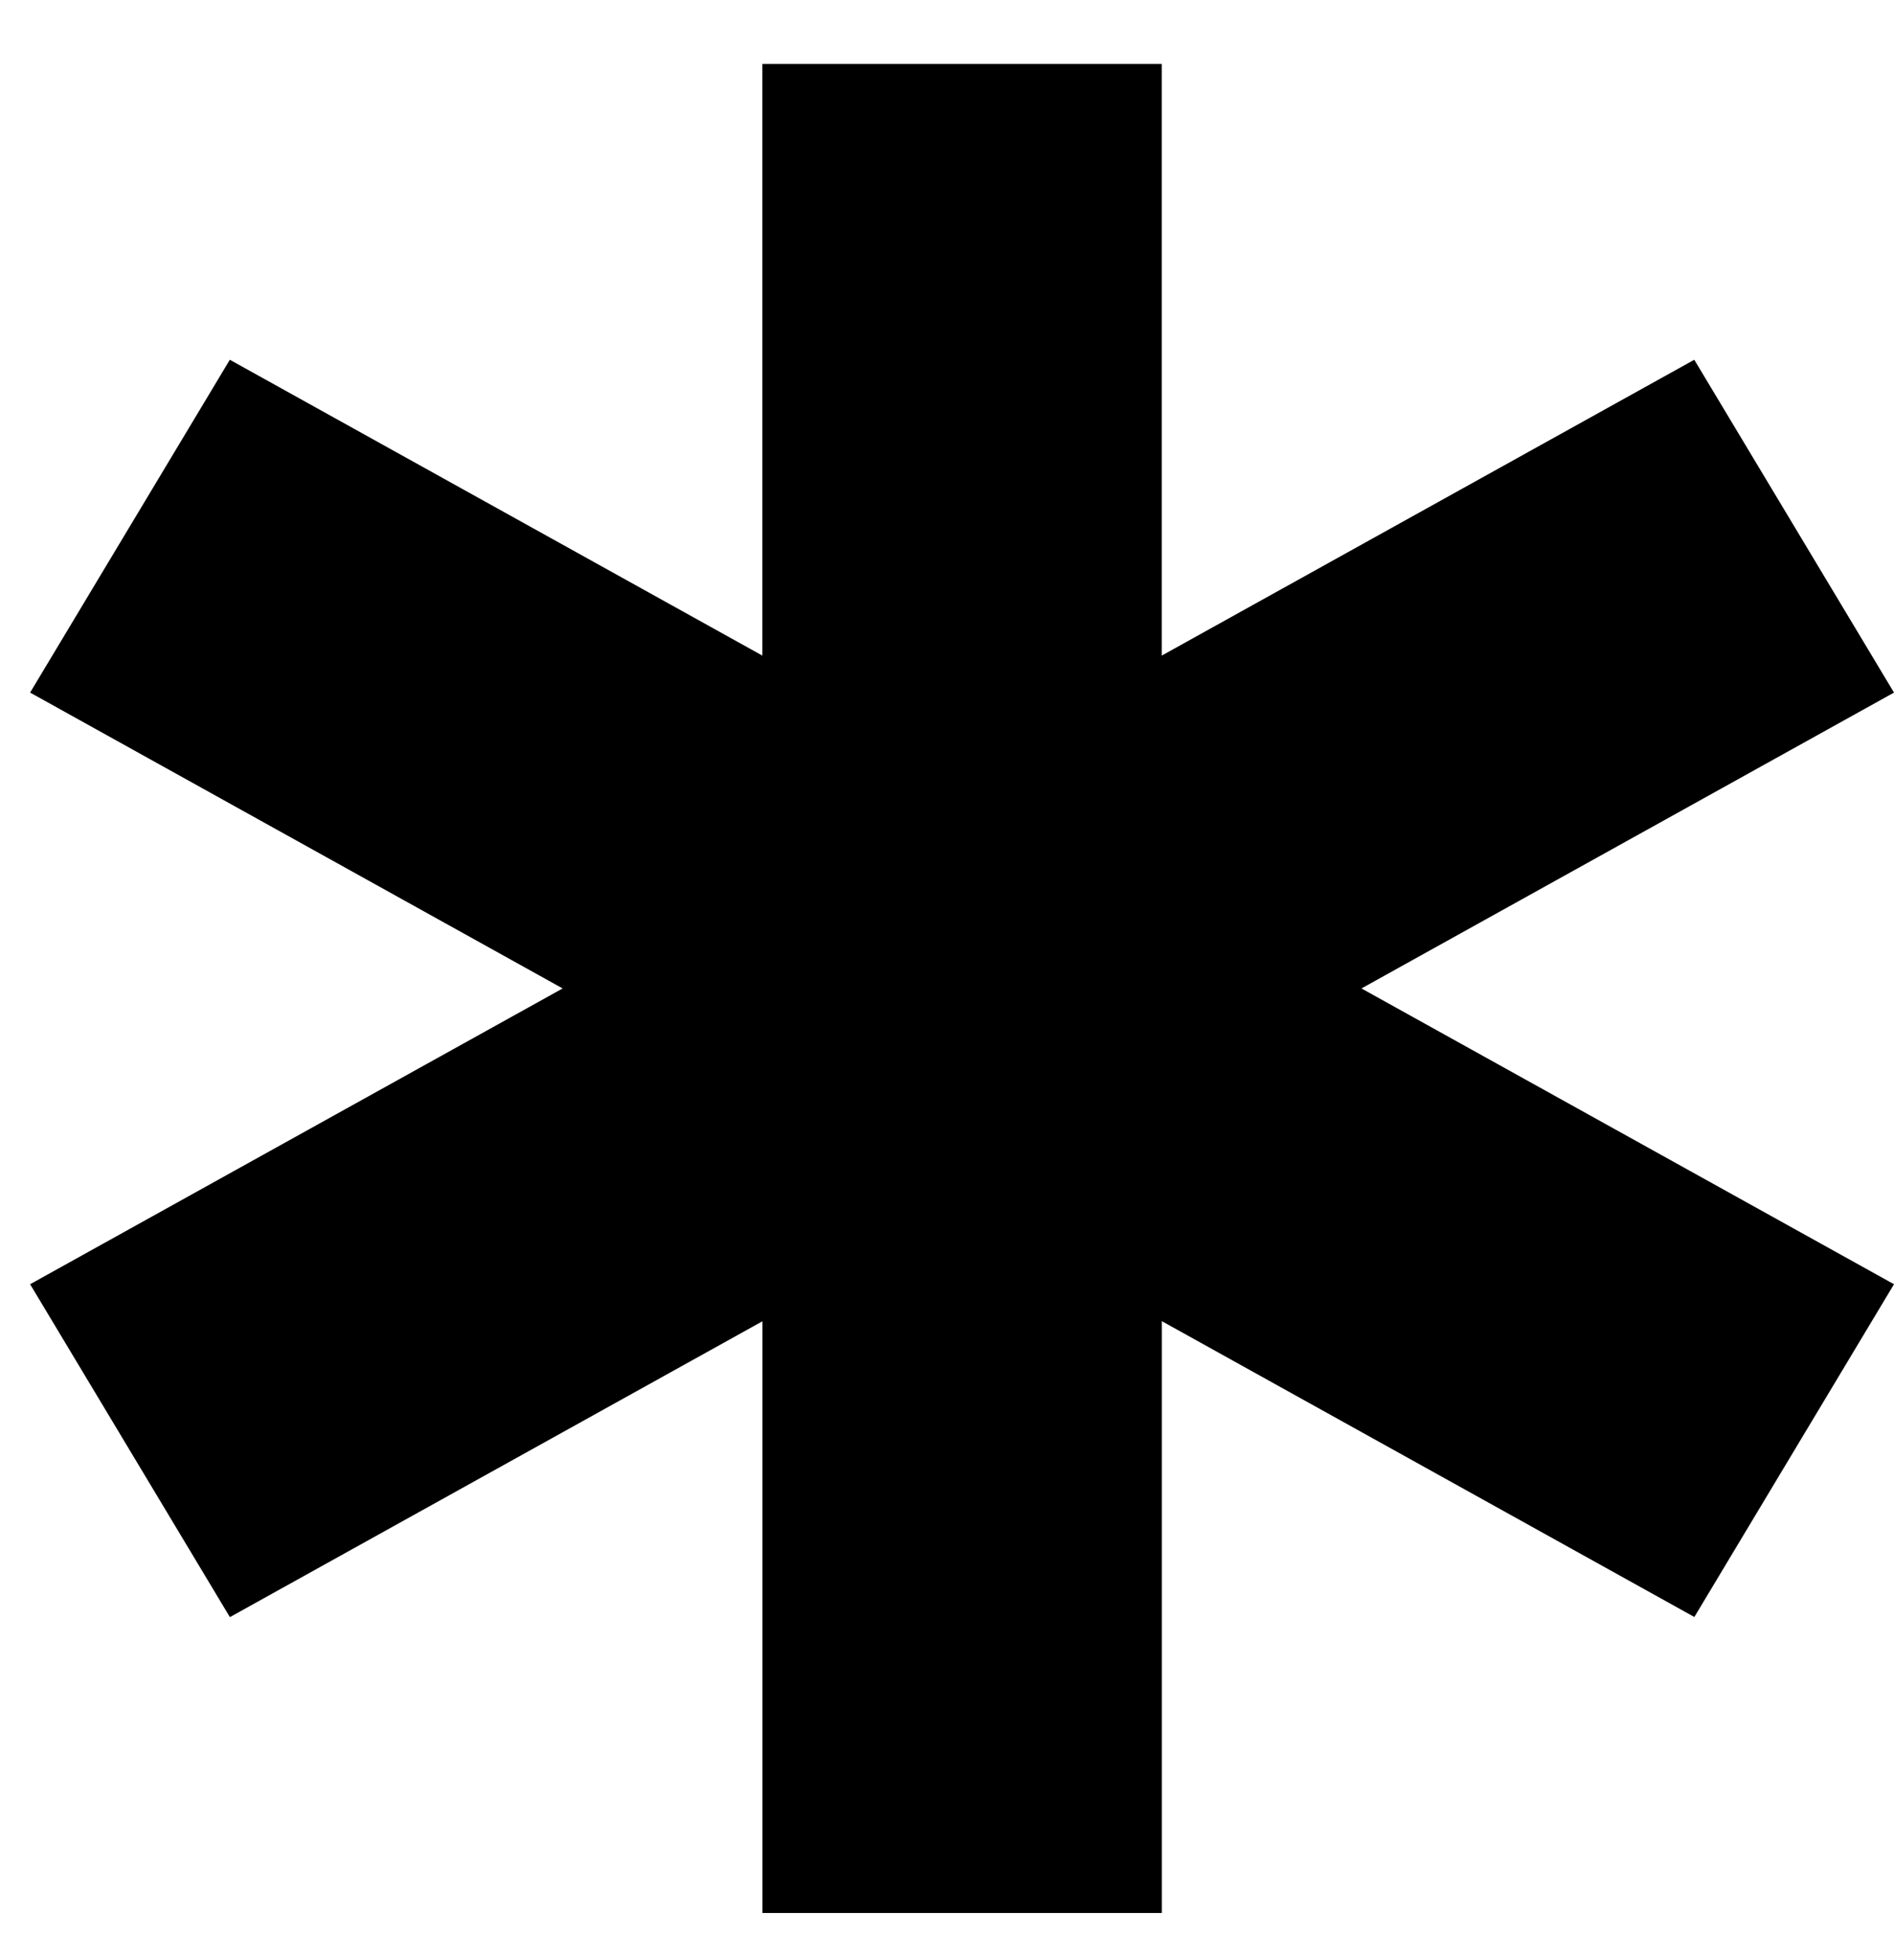 <svg class="fill-current w-9 lg:w-12" xmlns="http://www.w3.org/2000/svg" viewBox="0 0 29 30">
    <path d="M11.673.979v9.055L3.519 5.506.461 10.6l8.154 4.528-8.154 4.527L3.52 24.75l8.154-4.528v9.056h6.115V20.22l8.154 4.528L29 19.655l-8.154-4.527L29 10.6l-3.058-5.094-8.154 4.528V.979z"></path>
</svg>